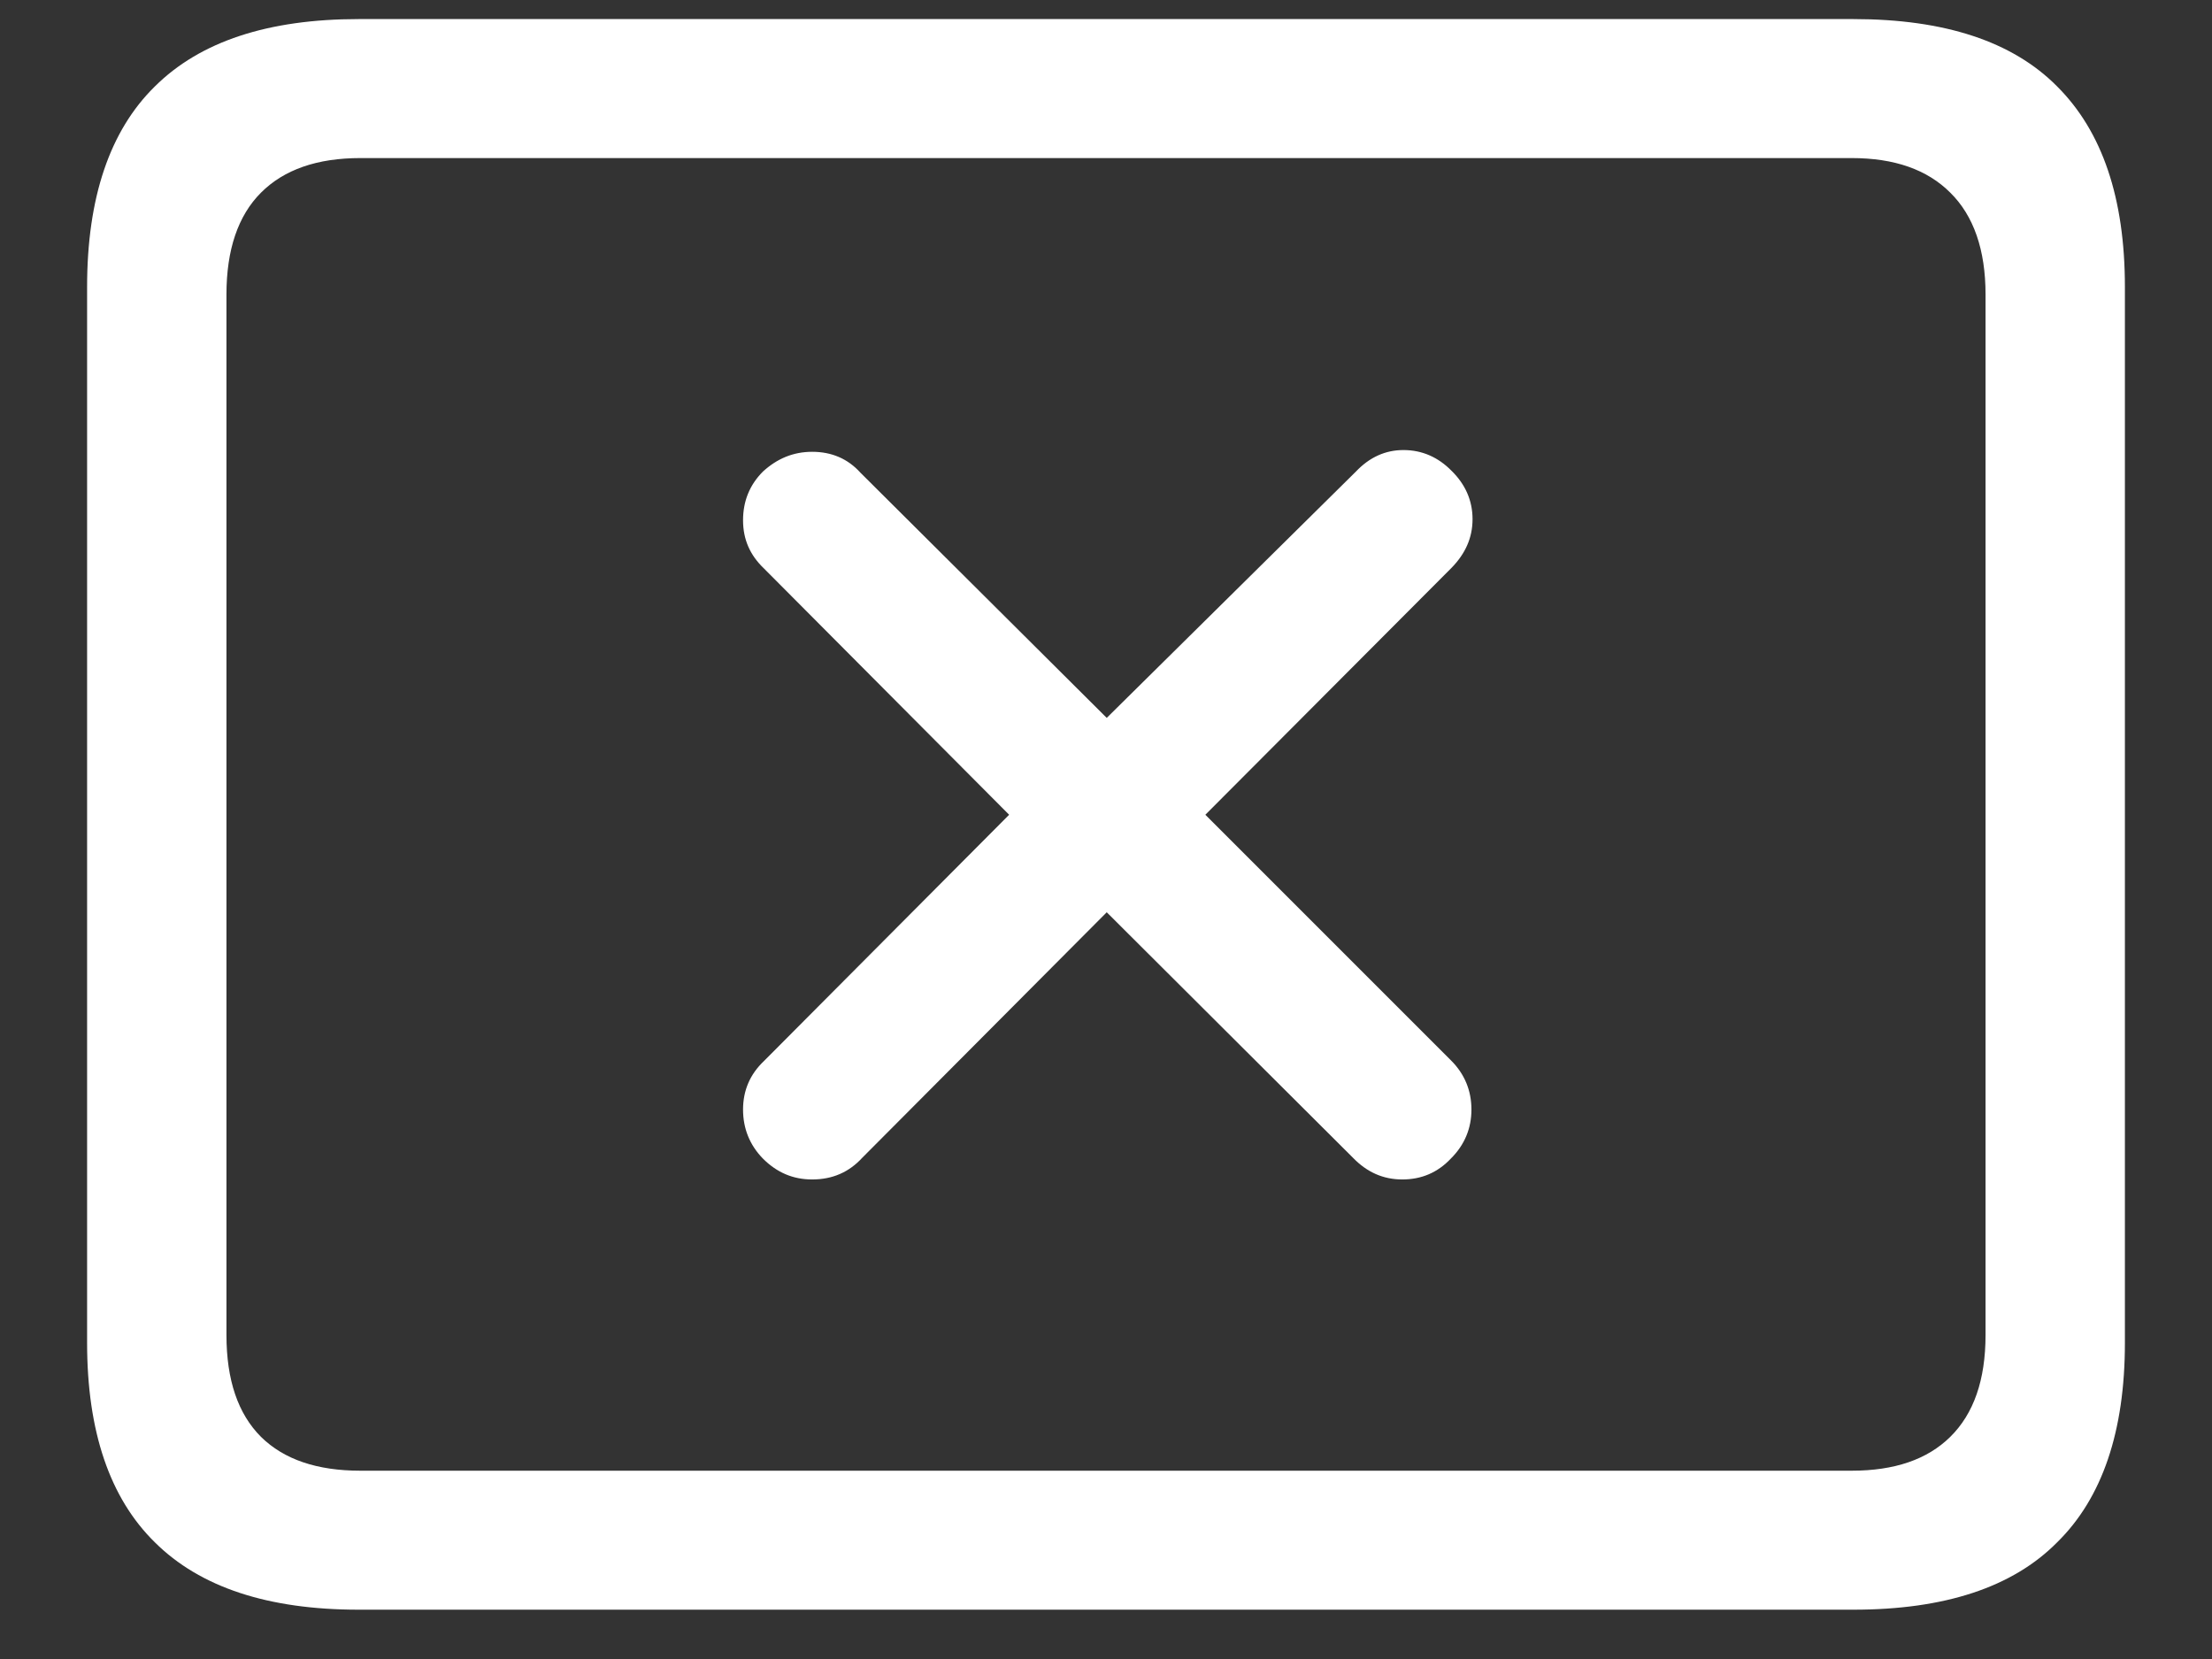 <?xml version="1.0" encoding="UTF-8"?>
<svg xmlns="http://www.w3.org/2000/svg" xmlns:xlink="http://www.w3.org/1999/xlink" width="24" height="18" viewBox="0 0 24 18" version="1.1">
<rect x="0" y="0" width="24" height="18" fill="#333333" stroke="none"/>
<g id="surface1">
<path style=" stroke:none;fill-rule:nonzero;fill:rgb(100%,100%,100%);fill-opacity:1;" d="M 3.891 17.465 L 20.109 17.465 C 21.098 17.465 21.836 17.223 22.32 16.734 C 22.809 16.254 23.055 15.531 23.055 14.57 L 23.055 3.113 C 23.055 2.148 22.809 1.426 22.32 0.938 C 21.836 0.449 21.098 0.207 20.109 0.207 L 3.891 0.207 C 2.91 0.207 2.172 0.449 1.68 0.938 C 1.191 1.418 0.945 2.145 0.945 3.113 L 0.945 14.57 C 0.945 15.531 1.191 16.254 1.68 16.734 C 2.172 17.223 2.91 17.465 3.891 17.465 Z M 3.91 15.957 C 3.441 15.957 3.082 15.836 2.832 15.59 C 2.582 15.34 2.457 14.973 2.457 14.484 L 2.457 3.195 C 2.457 2.711 2.582 2.34 2.832 2.09 C 3.082 1.84 3.441 1.715 3.91 1.715 L 20.09 1.715 C 20.555 1.715 20.91 1.84 21.16 2.09 C 21.414 2.34 21.543 2.711 21.543 3.195 L 21.543 14.484 C 21.543 14.973 21.414 15.34 21.16 15.59 C 20.91 15.836 20.555 15.957 20.09 15.957 Z M 8.812 12.797 C 9.031 12.797 9.211 12.719 9.355 12.562 L 12.008 9.898 L 14.68 12.562 C 14.832 12.719 15.008 12.797 15.215 12.797 C 15.422 12.797 15.598 12.723 15.742 12.57 C 15.891 12.422 15.965 12.242 15.965 12.039 C 15.965 11.832 15.891 11.652 15.742 11.504 L 13.078 8.84 L 15.75 6.16 C 15.898 6.008 15.977 5.836 15.977 5.633 C 15.977 5.43 15.898 5.254 15.75 5.109 C 15.605 4.961 15.43 4.883 15.227 4.883 C 15.031 4.883 14.859 4.961 14.711 5.117 L 12.008 7.789 L 9.336 5.129 C 9.199 4.977 9.023 4.902 8.812 4.902 C 8.605 4.902 8.43 4.977 8.277 5.117 C 8.133 5.262 8.062 5.438 8.062 5.645 C 8.062 5.852 8.137 6.023 8.289 6.168 L 10.949 8.84 L 8.289 11.512 C 8.137 11.656 8.062 11.832 8.062 12.039 C 8.062 12.242 8.133 12.422 8.277 12.57 C 8.43 12.723 8.605 12.797 8.812 12.797 Z M 8.812 12.797 "/>
</g>
</svg>
